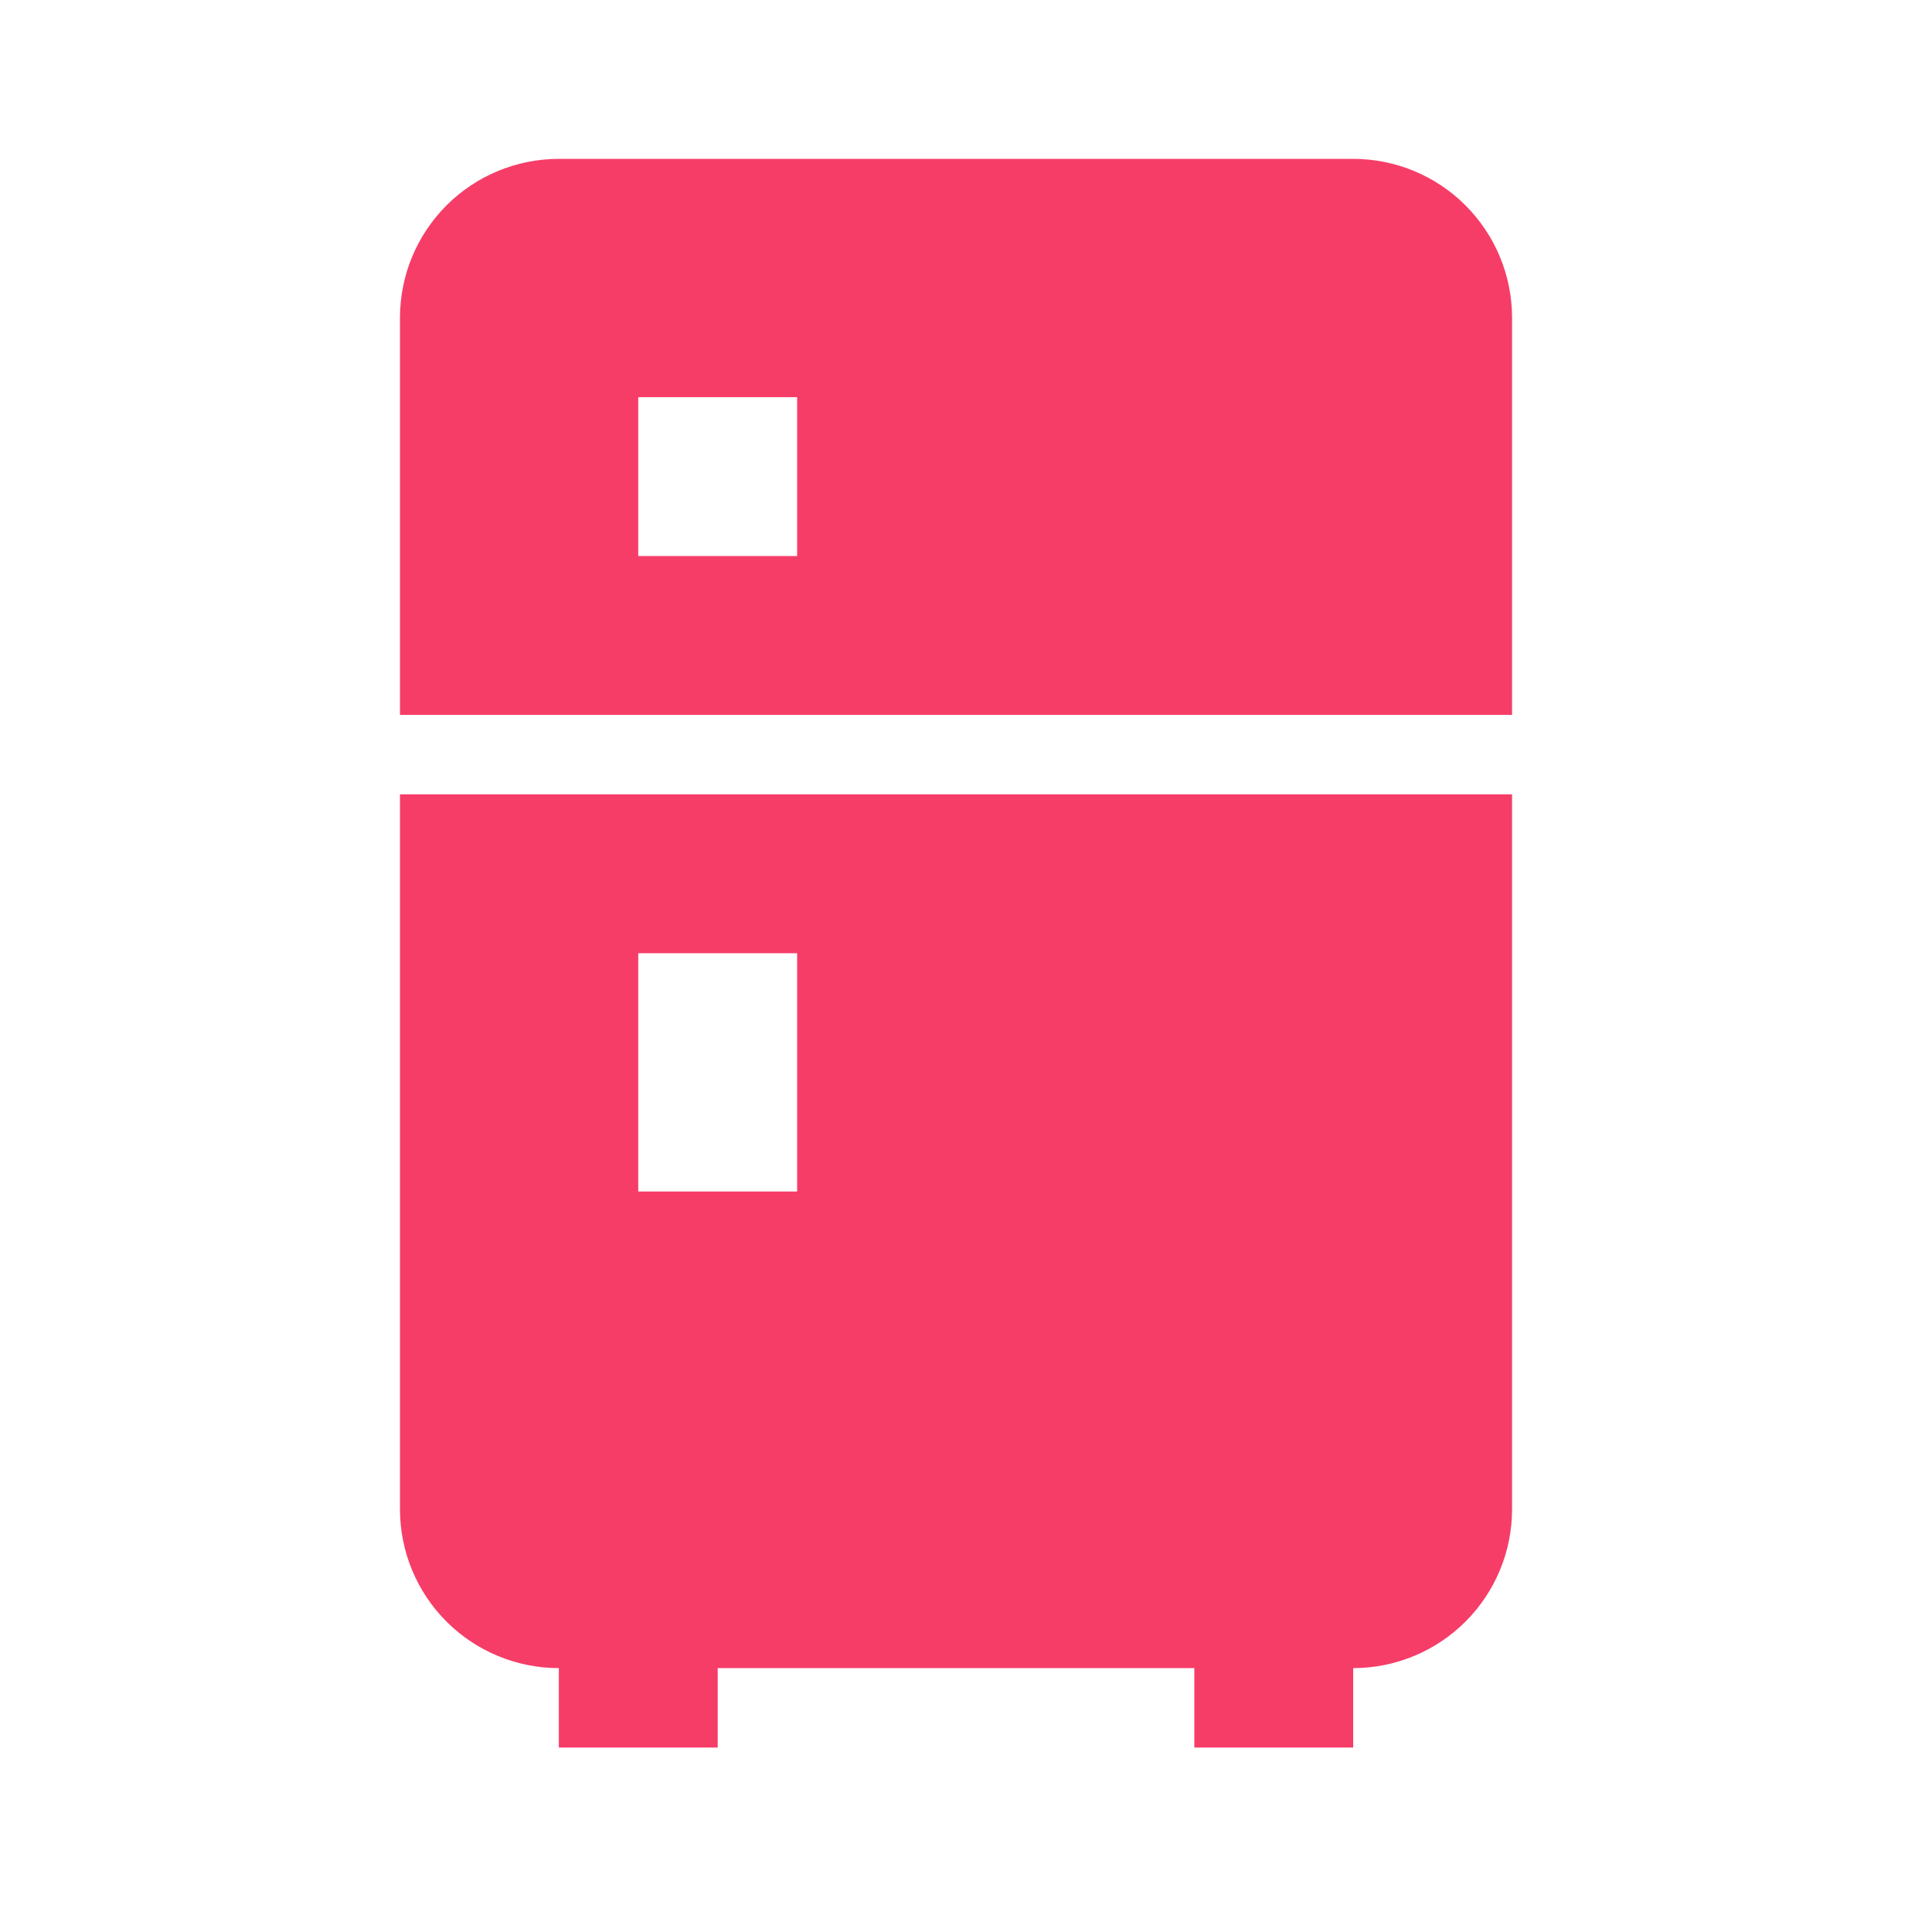 <svg width="39" height="39" viewBox="0 0 39 39" fill="none" xmlns="http://www.w3.org/2000/svg">
<path d="M11.281 3.207H27.316C28.166 3.207 28.982 3.545 29.583 4.146C30.185 4.748 30.523 5.563 30.523 6.414V14.431H8.074V6.414C8.074 5.563 8.412 4.748 9.013 4.146C9.614 3.545 10.43 3.207 11.281 3.207ZM30.523 30.466C30.523 31.317 30.185 32.133 29.583 32.734C28.982 33.335 28.166 33.673 27.316 33.673V35.277H24.109V33.673H14.488V35.277H11.281V33.673C10.43 33.673 9.614 33.335 9.013 32.734C8.412 32.133 8.074 31.317 8.074 30.466V16.035H30.523V30.466ZM12.884 8.017V11.225H16.091V8.017H12.884ZM12.884 19.242V24.052H16.091V19.242H12.884Z" fill="#F63D68"/>
</svg>
